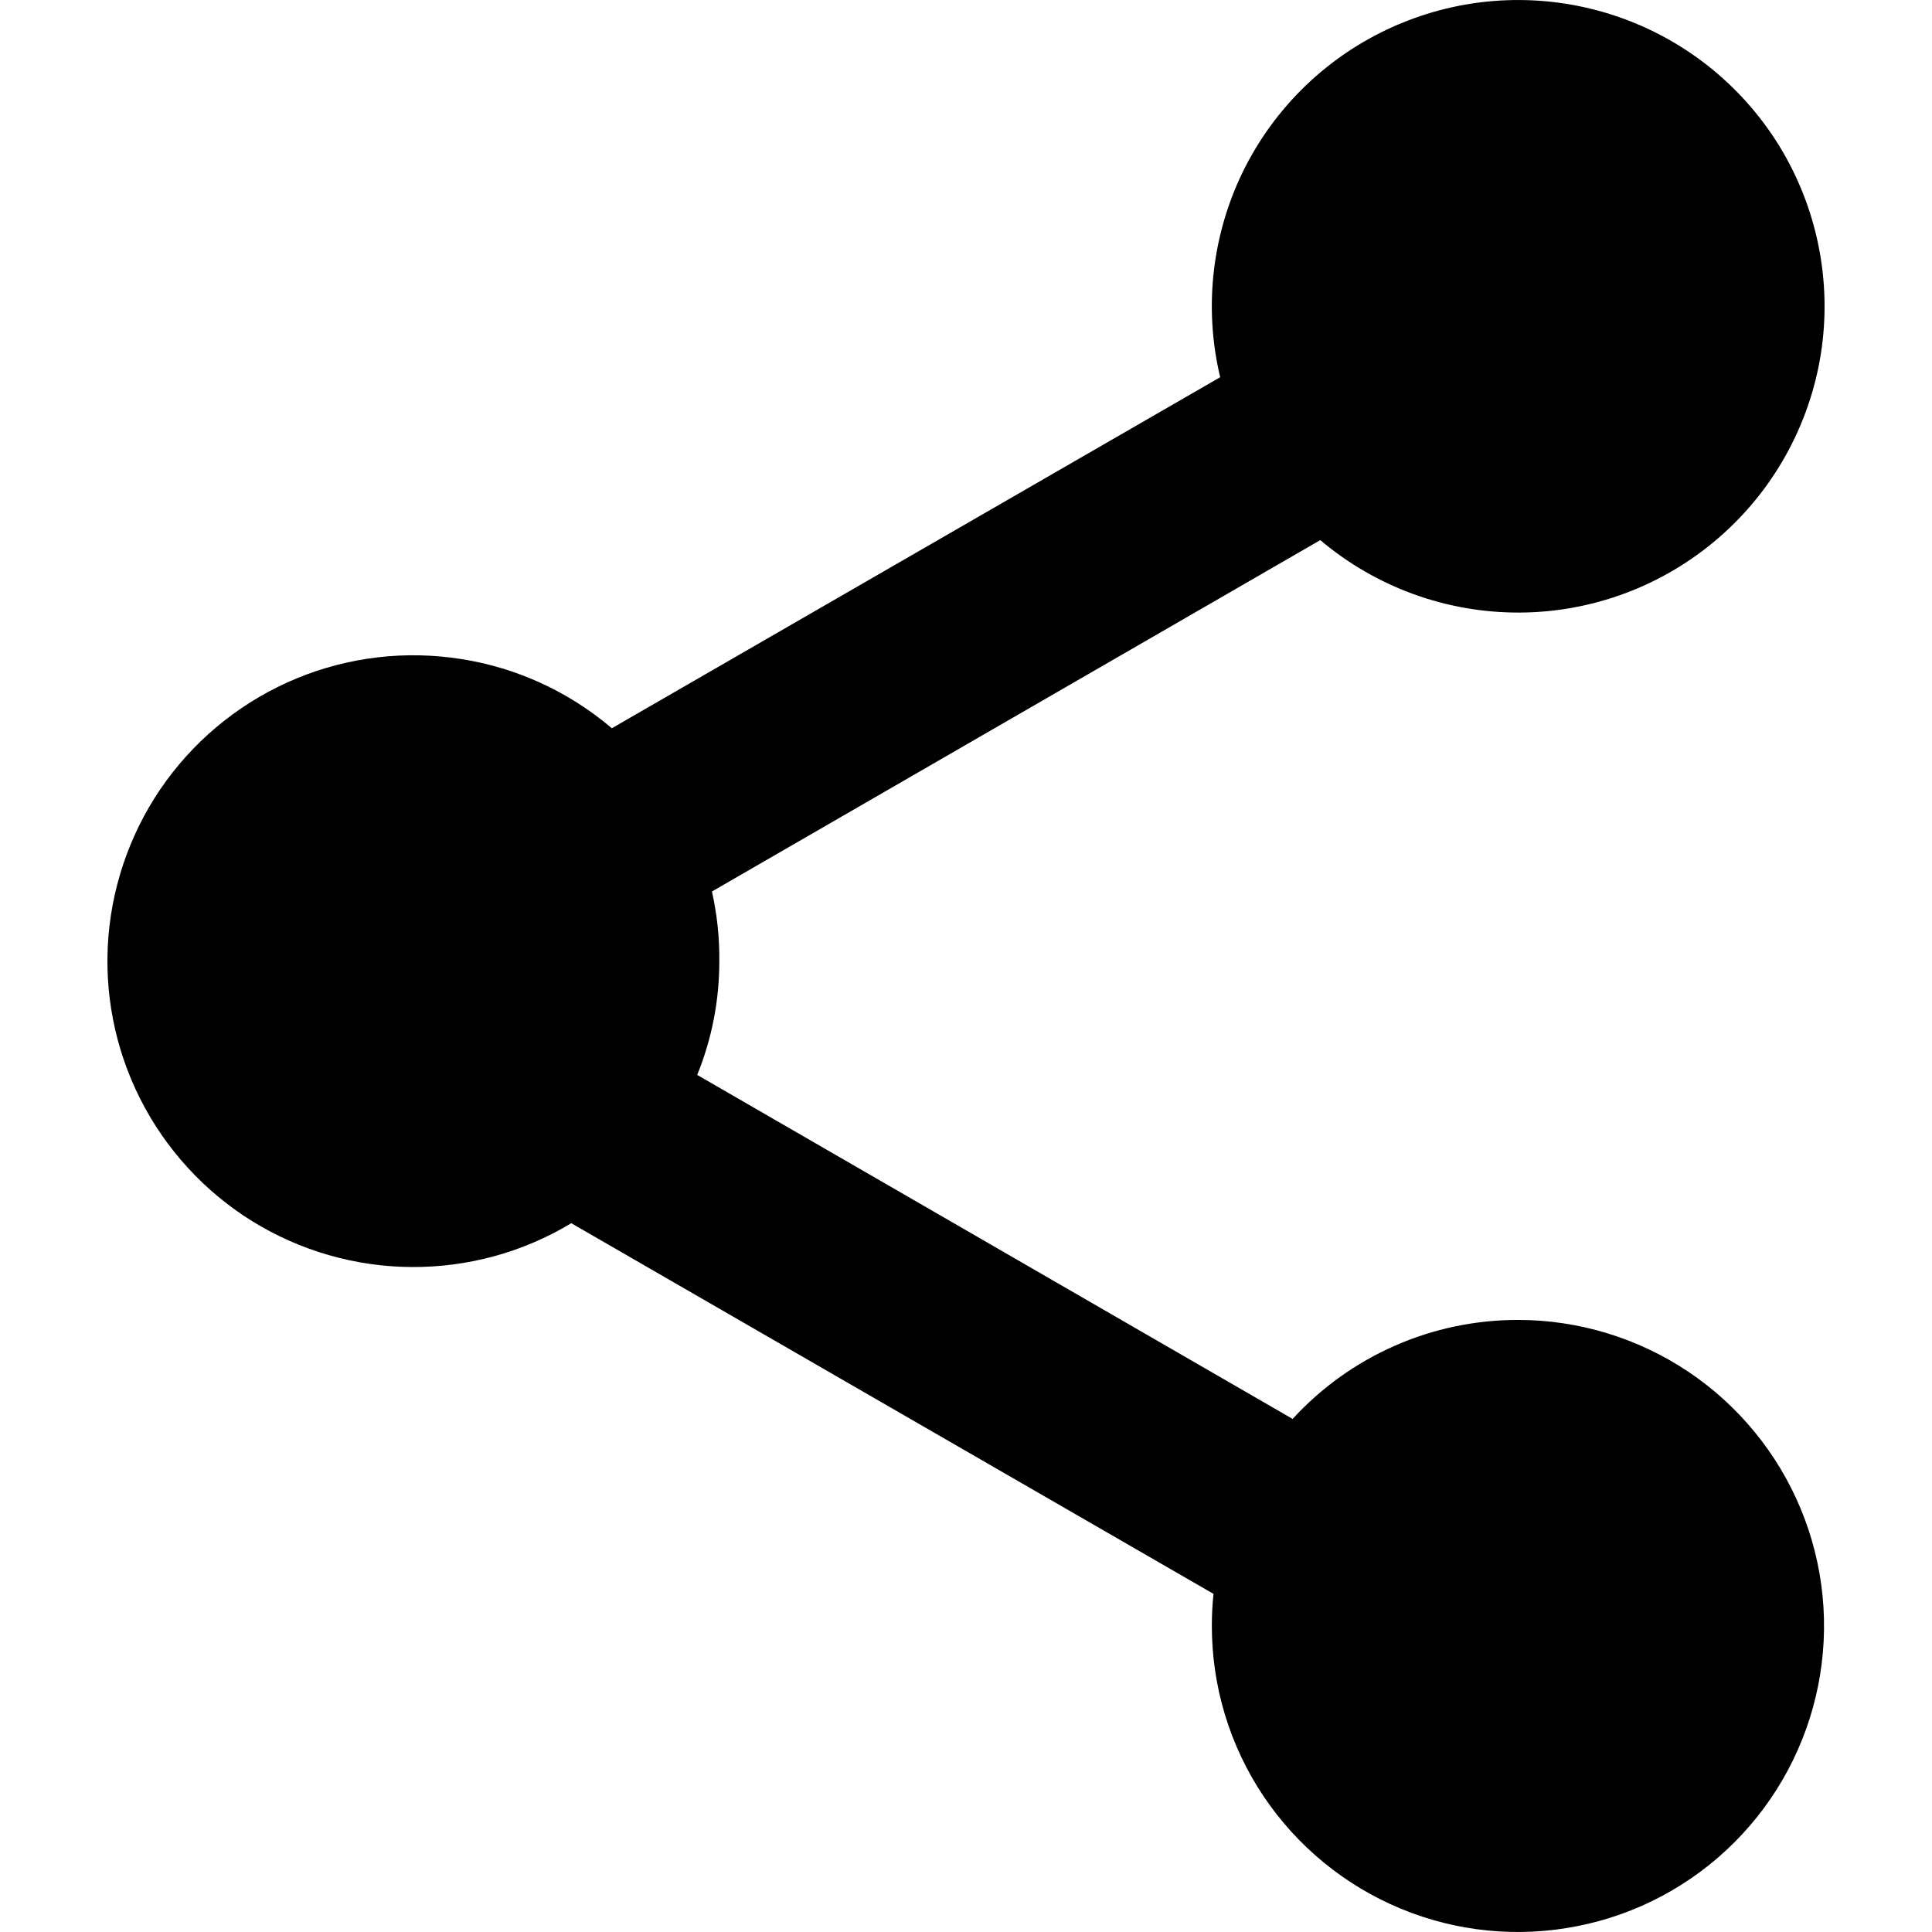 <svg width="16" height="16" viewBox="0 0 16 16" fill="none" xmlns="http://www.w3.org/2000/svg">
<path d="M12.571 10.931C12.22 10.931 11.873 11.003 11.551 11.145C11.23 11.286 10.942 11.492 10.705 11.751L5.774 8.902C5.896 8.601 5.958 8.281 5.957 7.957C5.959 7.764 5.938 7.571 5.896 7.383L10.934 4.473C11.394 4.862 11.979 5.075 12.582 5.073C13.185 5.071 13.768 4.854 14.226 4.46C14.684 4.067 14.986 3.524 15.08 2.928C15.173 2.332 15.05 1.722 14.735 1.208C14.418 0.694 13.93 0.31 13.356 0.124C12.782 -0.062 12.16 -0.038 11.603 0.193C11.045 0.423 10.588 0.845 10.313 1.382C10.039 1.92 9.965 2.537 10.105 3.124L5.067 6.031C4.712 5.729 4.281 5.53 3.82 5.458C3.359 5.385 2.888 5.44 2.457 5.618C2.026 5.796 1.652 6.09 1.377 6.466C1.102 6.843 0.937 7.288 0.898 7.753C0.86 8.218 0.951 8.684 1.161 9.1C1.371 9.516 1.692 9.867 2.088 10.113C2.484 10.358 2.941 10.49 3.407 10.493C3.874 10.496 4.332 10.371 4.731 10.13L10.05 13.2C10.04 13.288 10.036 13.377 10.036 13.466C10.036 13.967 10.184 14.457 10.463 14.874C10.742 15.29 11.137 15.615 11.601 15.807C12.064 15.999 12.574 16.049 13.065 15.951C13.557 15.854 14.009 15.612 14.363 15.258C14.718 14.903 14.959 14.452 15.057 13.96C15.155 13.468 15.105 12.959 14.913 12.496C14.721 12.033 14.396 11.637 13.979 11.358C13.562 11.08 13.072 10.931 12.571 10.931Z" fill="black"/>
</svg>
